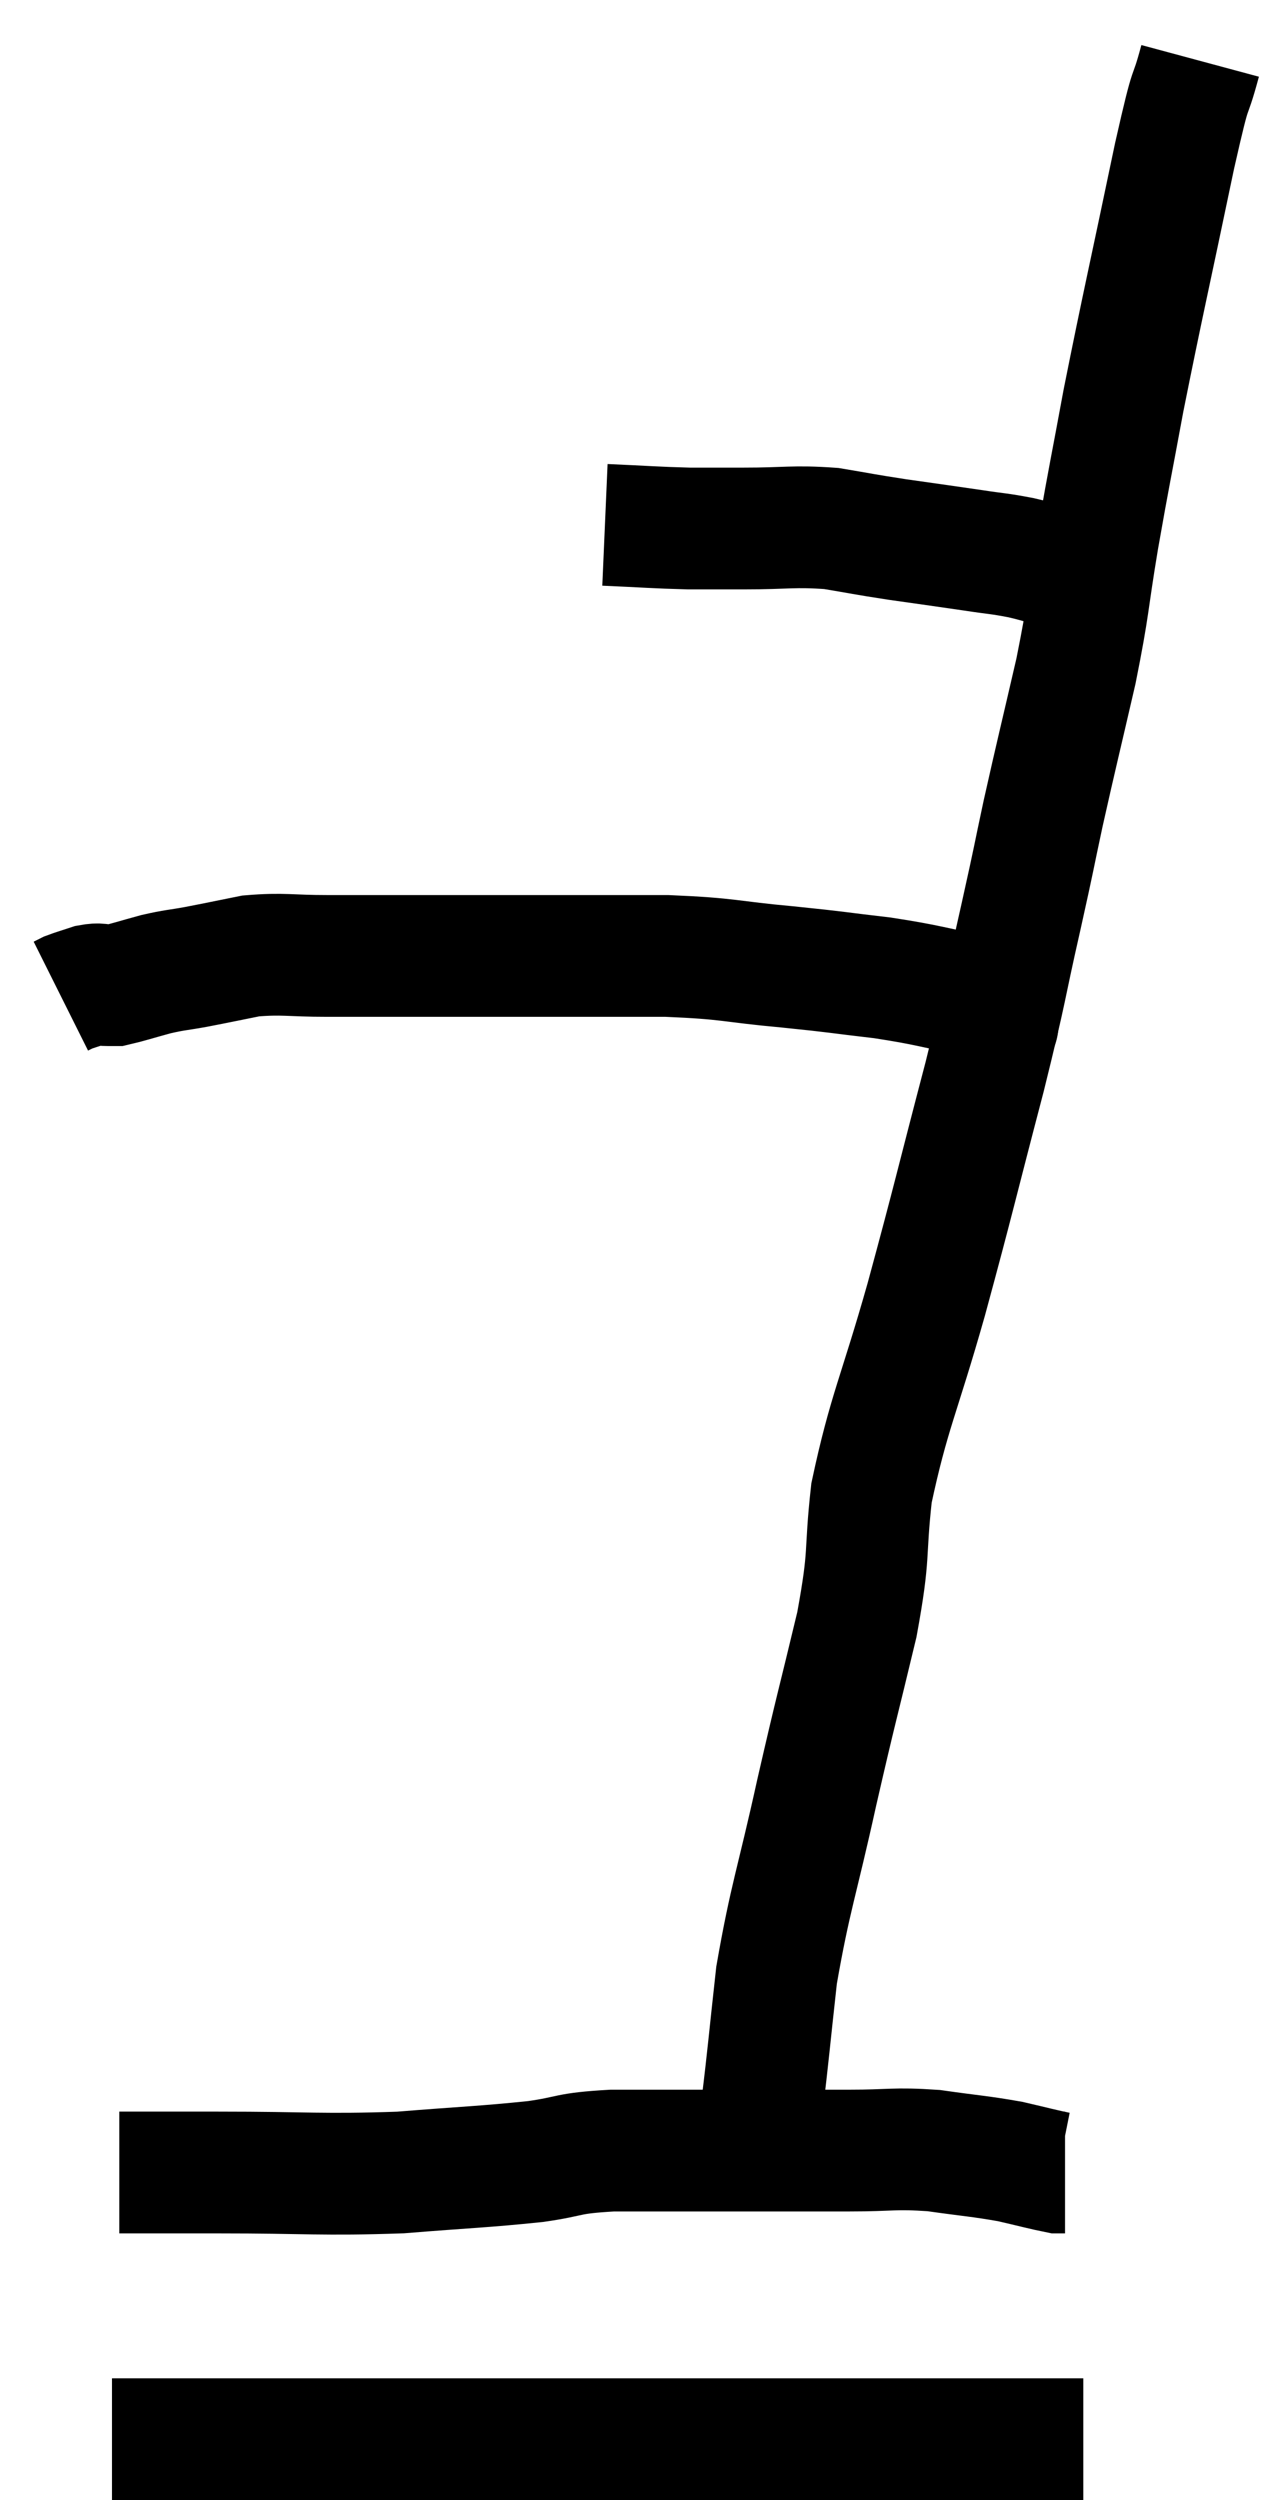 <svg xmlns="http://www.w3.org/2000/svg" viewBox="13.88 5.3 20.72 41.06" width="20.72" height="41.06"><path d="M 23.82 13.92 C 24.51 13.95, 24.63 13.965, 25.2 13.98 C 25.65 13.98, 25.515 13.98, 26.1 13.98 C 26.82 13.98, 26.91 13.935, 27.54 13.98 C 28.08 14.07, 28.035 14.07, 28.62 14.16 C 29.25 14.25, 29.37 14.265, 29.88 14.34 C 30.27 14.4, 30.27 14.385, 30.66 14.46 C 31.05 14.55, 31.095 14.595, 31.44 14.64 C 31.74 14.64, 31.89 14.64, 32.04 14.64 L 32.04 14.64" fill="none" stroke="black" stroke-width="2"></path><path d="M 33.6 6.3 C 33.39 7.08, 33.495 6.465, 33.18 7.86 C 32.76 9.87, 32.655 10.305, 32.34 11.88 C 32.13 13.02, 32.115 13.05, 31.92 14.16 C 31.74 15.24, 31.785 15.195, 31.56 16.32 C 31.29 17.49, 31.245 17.655, 31.02 18.66 C 30.84 19.5, 30.9 19.26, 30.66 20.34 C 30.36 21.66, 30.45 21.405, 30.06 22.98 C 29.58 24.81, 29.565 24.93, 29.1 26.64 C 28.65 28.23, 28.485 28.485, 28.2 29.82 C 28.08 30.9, 28.185 30.75, 27.96 31.98 C 27.63 33.36, 27.63 33.3, 27.3 34.74 C 26.97 36.24, 26.865 36.45, 26.64 37.74 C 26.52 38.82, 26.505 39.045, 26.4 39.9 C 26.31 40.53, 26.265 40.77, 26.22 41.16 C 26.22 41.31, 26.22 41.385, 26.22 41.46 C 26.22 41.46, 26.22 41.46, 26.22 41.46 L 26.22 41.46" fill="none" stroke="black" stroke-width="2"></path><path d="M 30.24 22.08 C 30.24 22.08, 30.315 22.185, 30.24 22.08 C 30.09 21.87, 30.405 21.84, 29.94 21.66 C 29.16 21.51, 29.16 21.48, 28.38 21.36 C 27.6 21.27, 27.705 21.27, 26.82 21.18 C 25.83 21.09, 25.905 21.045, 24.84 21 C 23.7 21, 23.655 21, 22.56 21 C 21.51 21, 21.285 21, 20.46 21 C 19.86 21, 19.875 21, 19.26 21 C 18.63 21, 18.54 20.955, 18 21 C 17.55 21.09, 17.49 21.105, 17.1 21.18 C 16.77 21.24, 16.77 21.225, 16.44 21.3 C 16.11 21.39, 15.975 21.435, 15.78 21.48 C 15.72 21.48, 15.765 21.48, 15.66 21.48 C 15.51 21.48, 15.525 21.45, 15.36 21.48 C 15.18 21.54, 15.12 21.555, 15 21.6 C 14.94 21.63, 14.91 21.645, 14.88 21.66 L 14.88 21.66" fill="none" stroke="black" stroke-width="2"></path><path d="M 15.84 40.98 C 16.65 40.98, 16.305 40.98, 17.46 40.98 C 18.96 40.98, 19.155 41.025, 20.46 40.98 C 21.57 40.89, 21.81 40.89, 22.68 40.8 C 23.31 40.71, 23.16 40.665, 23.94 40.62 C 24.87 40.62, 24.825 40.62, 25.8 40.62 C 26.82 40.62, 26.985 40.62, 27.84 40.62 C 28.53 40.62, 28.56 40.575, 29.22 40.62 C 29.85 40.71, 29.97 40.71, 30.48 40.8 C 30.87 40.89, 31.035 40.935, 31.26 40.98 L 31.38 40.98" fill="none" stroke="black" stroke-width="2"></path><path d="M 15.72 45.36 C 16.44 45.36, 16.05 45.36, 17.16 45.36 C 18.66 45.36, 18.825 45.36, 20.16 45.36 C 21.33 45.36, 21.39 45.36, 22.5 45.36 C 23.55 45.36, 23.535 45.36, 24.6 45.36 C 25.68 45.36, 25.68 45.36, 26.76 45.36 C 27.84 45.36, 27.99 45.36, 28.92 45.36 C 29.7 45.36, 29.94 45.36, 30.48 45.36 C 30.78 45.36, 30.81 45.36, 31.08 45.36 C 31.32 45.36, 31.41 45.36, 31.56 45.36 L 31.68 45.36" fill="none" stroke="black" stroke-width="2"></path></svg>